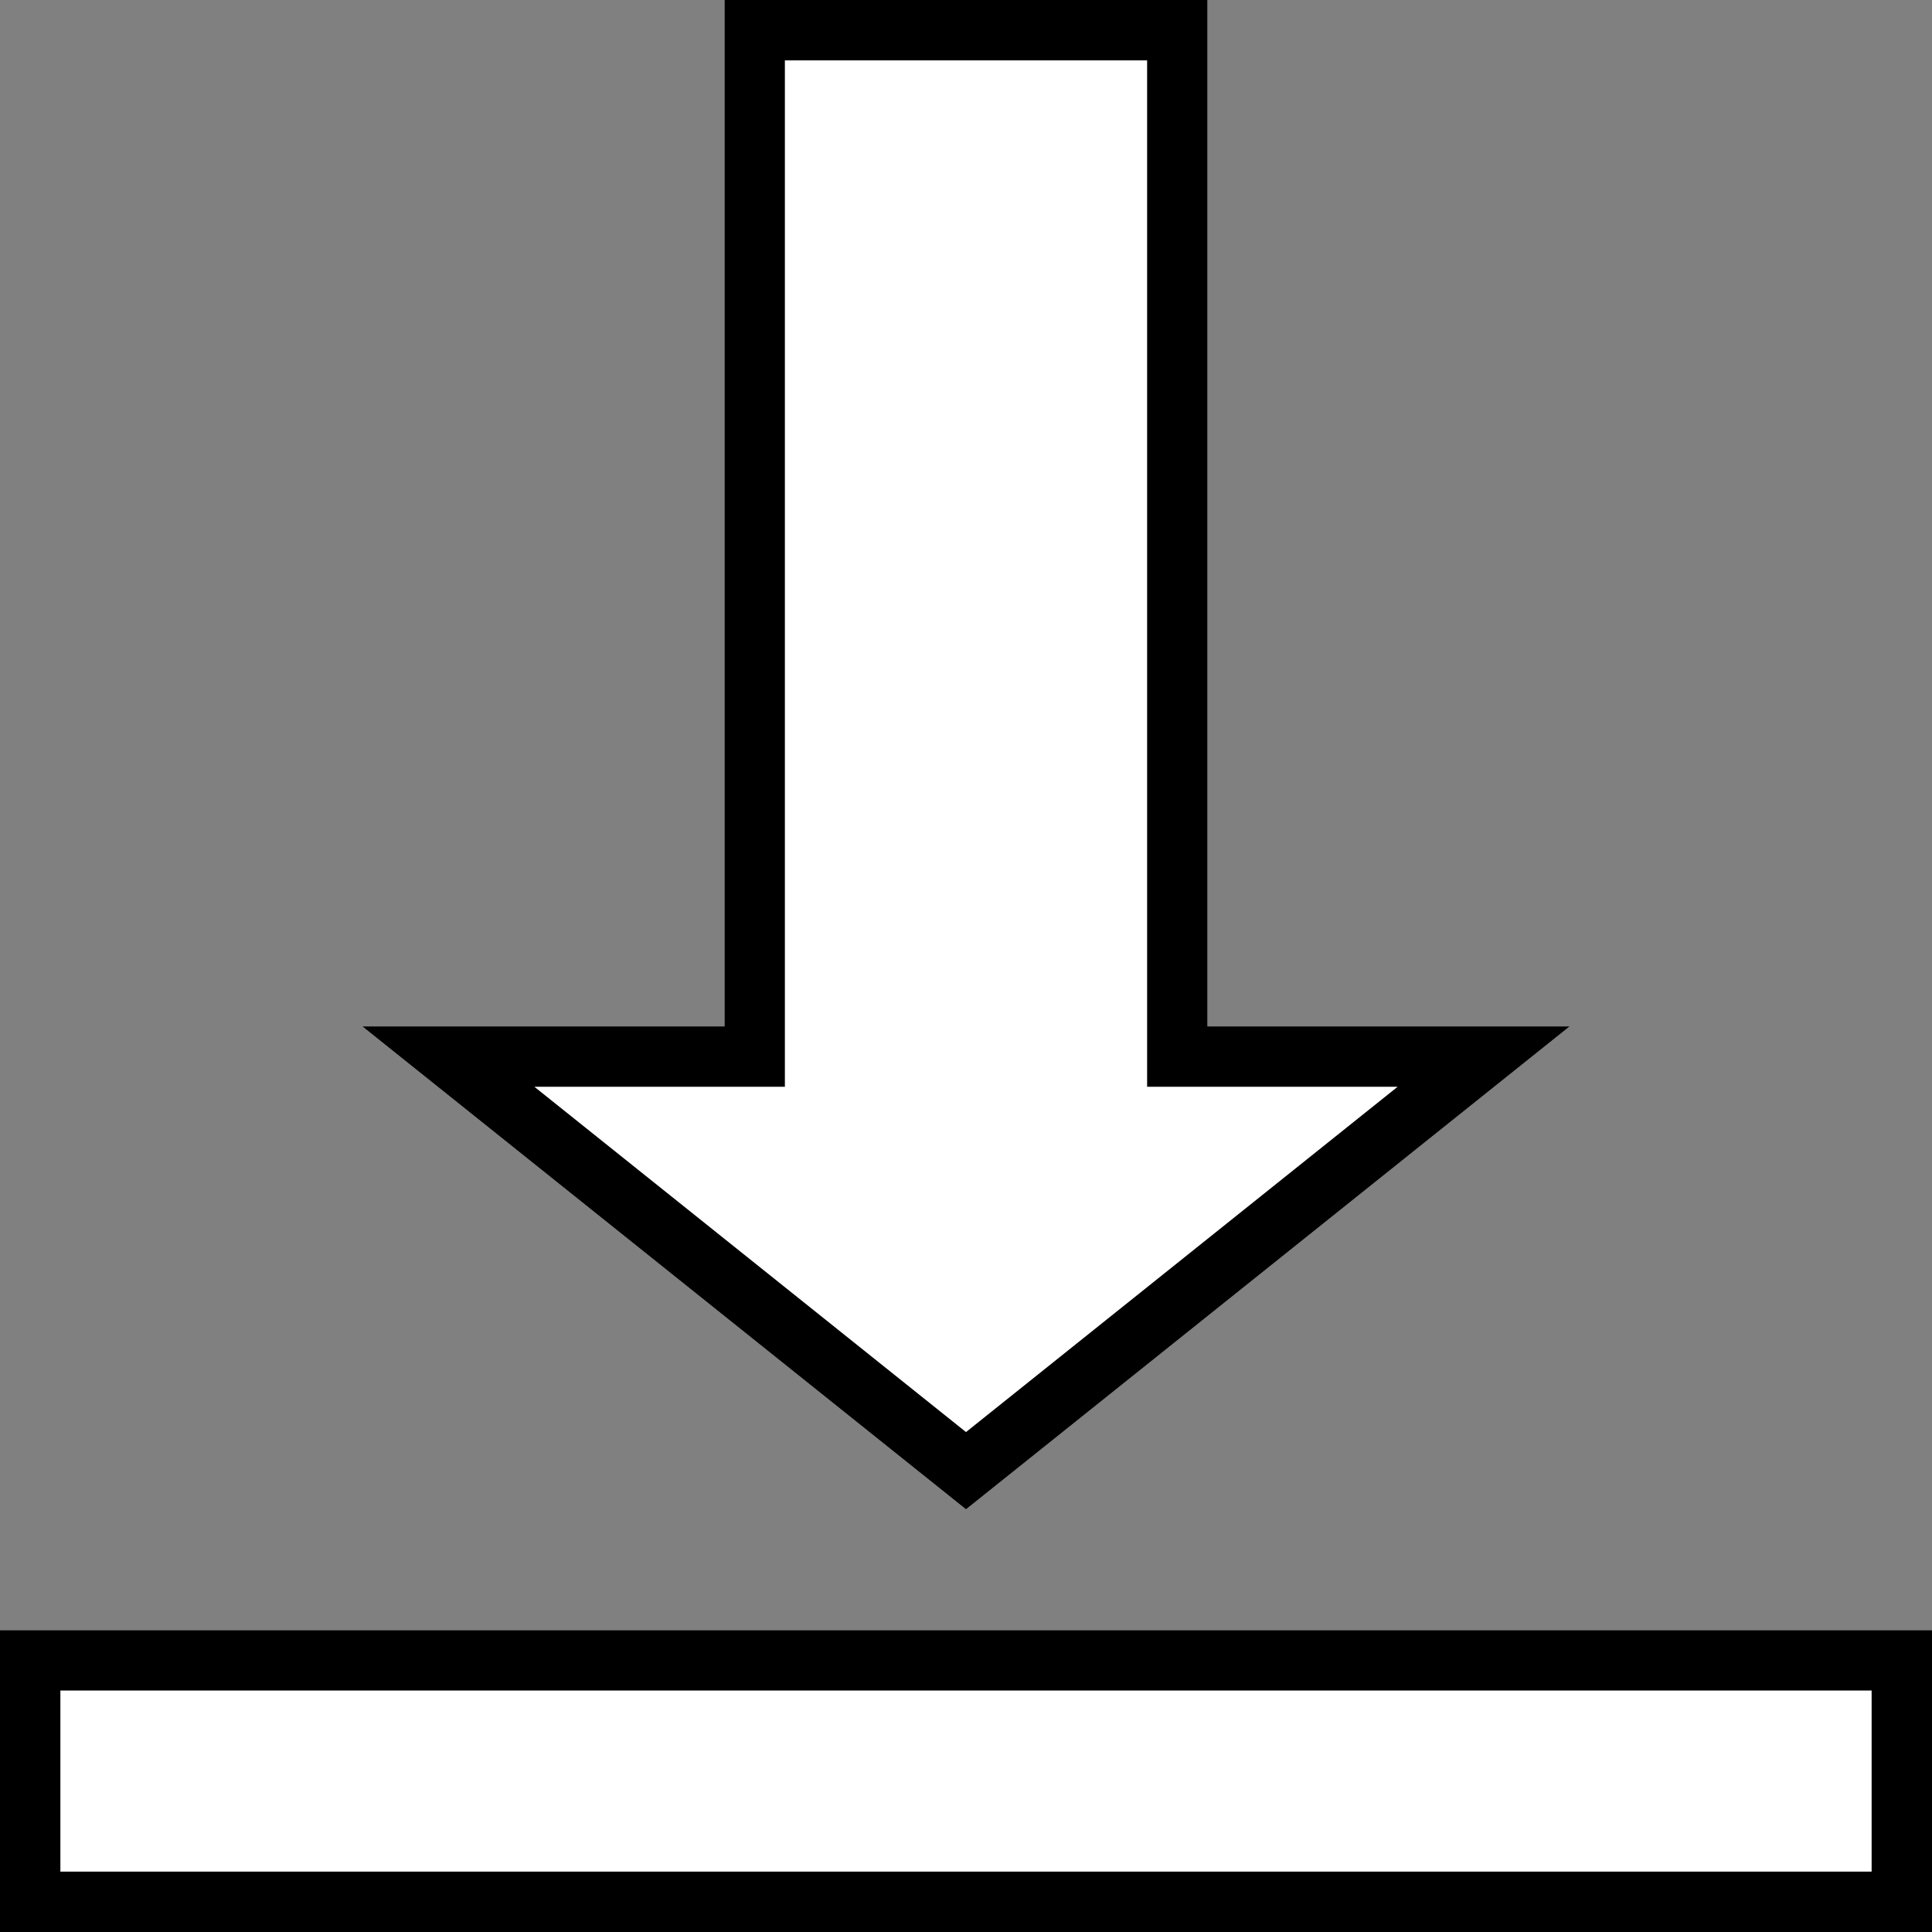<?xml version="1.0" encoding="UTF-8" standalone="no"?>
<!DOCTYPE svg PUBLIC "-//W3C//DTD SVG 1.1//EN" "http://www.w3.org/Graphics/SVG/1.1/DTD/svg11.dtd">
<svg version="1.1" xmlns="http://www.w3.org/2000/svg" xmlns:xlink="http://www.w3.org/1999/xlink" preserveAspectRatio="xMidYMid meet" viewBox="0 0 640 640" width="640" height="640"><rect x="0" y="0" width="640" height="640" fill="#808080" stroke="none"/><defs><path d="M0 640L640 640L640 540L0 540L0 640Z" id="c8wLdTkqs"></path><clipPath id="clipb3cVksCLK6"><use xlink:href="#c8wLdTkqs" opacity="1"></use></clipPath><path d="M240 340L120 340L320 500L520 340L400 340L400 0L240 0L240 340Z" id="c6XmzS432"></path><clipPath id="clipb8dP03byuj"><use xlink:href="#c6XmzS432" opacity="1"></use></clipPath></defs><g><g><use xlink:href="#c8wLdTkqs" opacity="1" fill="#ffffff" fill-opacity="1"></use><g clip-path="url(#clipb3cVksCLK6)"><use xlink:href="#c8wLdTkqs" opacity="1" fill-opacity="0" stroke="#000000" stroke-width="40" stroke-opacity="1"></use></g></g><g><use xlink:href="#c6XmzS432" opacity="1" fill="#ffffff" fill-opacity="1"></use><g clip-path="url(#clipb8dP03byuj)"><use xlink:href="#c6XmzS432" opacity="1" fill-opacity="0" stroke="#000000" stroke-width="40" stroke-opacity="1"></use></g></g></g></svg>